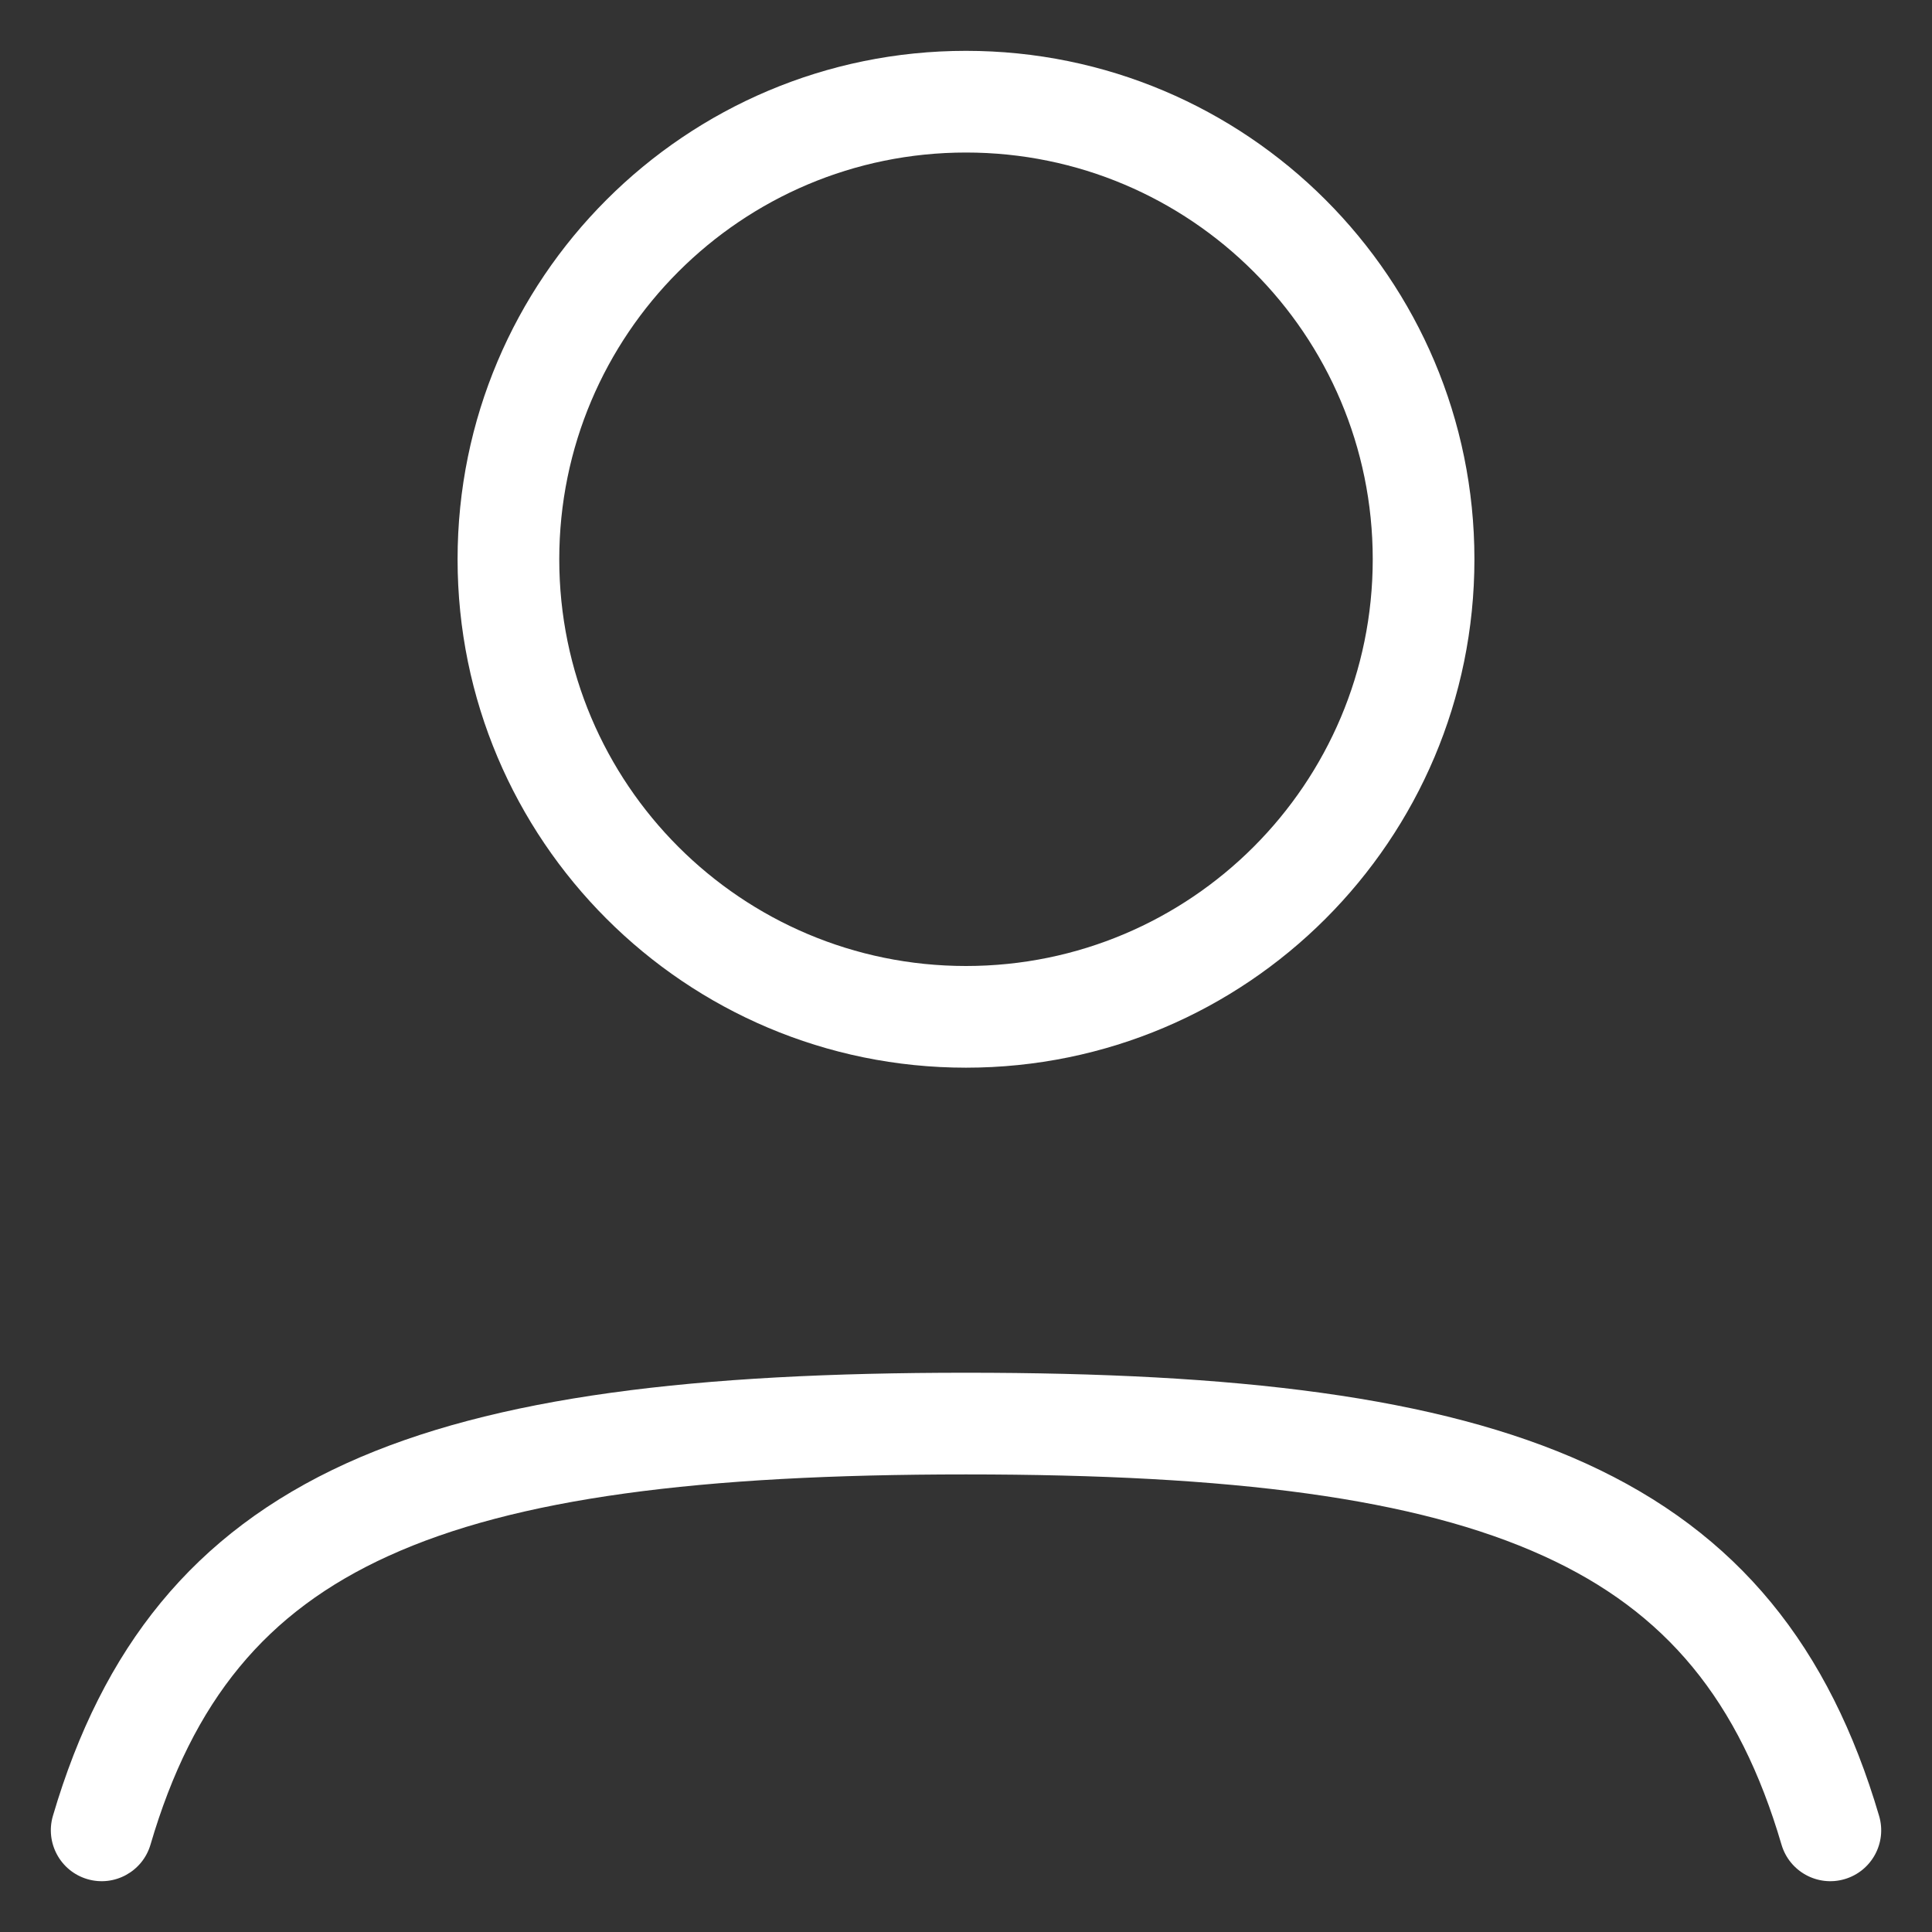 <svg width="19" height="19" viewBox="0 0 19 19" fill="none" xmlns="http://www.w3.org/2000/svg">
<rect x="0" y="0" width="19" height="19" fill="#333333" stroke="none"/>
<path fill-rule="evenodd" clip-rule="evenodd" d="M9.5 1.5C7.291 1.5 5.5 3.291 5.5 5.5C5.5 7.709 7.291 9.5 9.5 9.5C11.709 9.5 13.5 7.709 13.5 5.5C13.5 3.291 11.709 1.5 9.5 1.5ZM4.5 5.5C4.5 2.739 6.739 0.5 9.5 0.5C12.261 0.5 14.5 2.739 14.5 5.5C14.5 8.261 12.261 10.5 9.5 10.5C6.739 10.5 4.5 8.261 4.5 5.5Z" fill="white"/>
<path fill-rule="evenodd" clip-rule="evenodd" d="M3.82 15.302C2.616 15.849 1.896 16.723 1.48 18.141C1.402 18.406 1.124 18.558 0.859 18.48C0.594 18.402 0.443 18.124 0.52 17.859C1.008 16.2 1.904 15.075 3.406 14.391C4.863 13.729 6.855 13.5 9.5 13.5C12.146 13.5 14.137 13.729 15.594 14.391C17.097 15.075 17.992 16.2 18.48 17.859C18.558 18.124 18.406 18.402 18.141 18.48C17.876 18.558 17.598 18.406 17.52 18.141C17.104 16.723 16.384 15.849 15.18 15.302C13.931 14.733 12.124 14.5 9.5 14.5C6.876 14.5 5.069 14.733 3.82 15.302Z" fill="white"/>
</svg>
